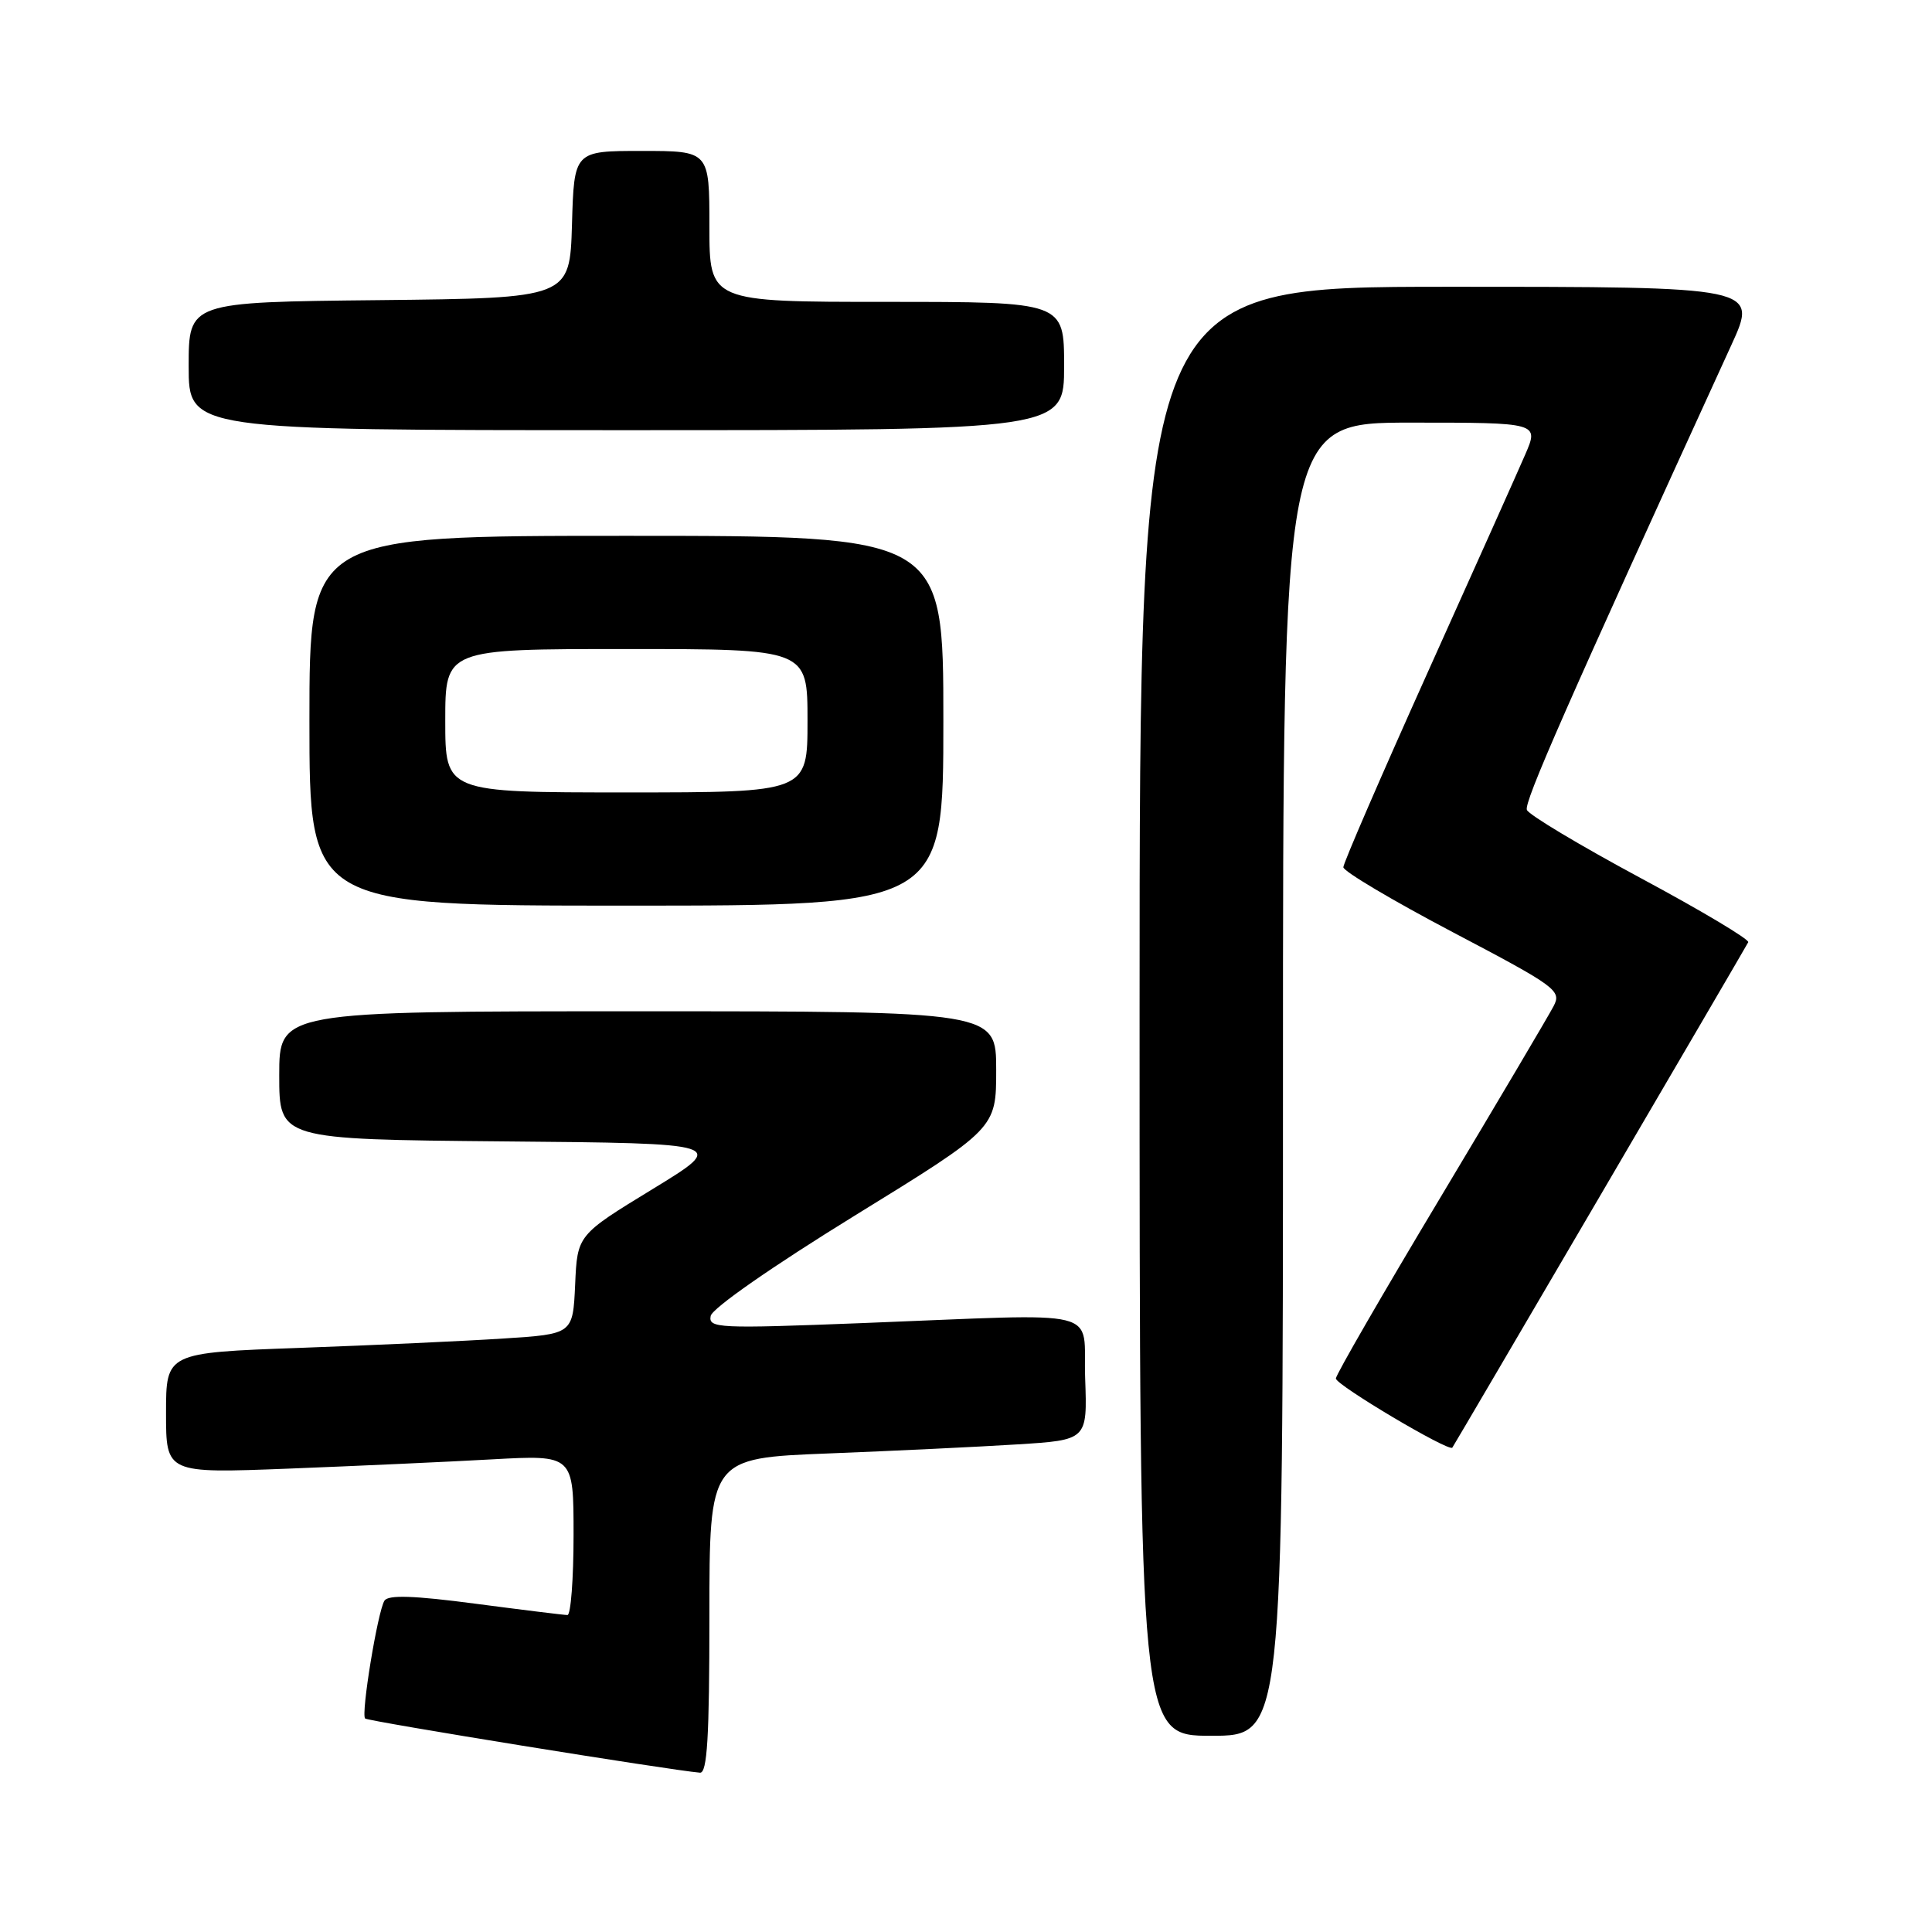 <?xml version="1.0" encoding="UTF-8" standalone="no"?>
<!DOCTYPE svg PUBLIC "-//W3C//DTD SVG 1.1//EN" "http://www.w3.org/Graphics/SVG/1.1/DTD/svg11.dtd" >
<svg xmlns="http://www.w3.org/2000/svg" xmlns:xlink="http://www.w3.org/1999/xlink" version="1.1" viewBox="0 0 256 256">
 <g >
 <path fill="currentColor"
d=" M 94.00 214.11 C 94.00 193.21 94.00 193.21 109.75 192.59 C 118.41 192.25 129.68 191.71 134.79 191.39 C 144.08 190.81 144.08 190.81 143.79 182.65 C 143.45 173.16 147.04 174.05 114.17 175.32 C 95.16 176.06 93.85 176.00 94.17 174.37 C 94.36 173.36 102.35 167.80 113.25 161.08 C 132.00 149.53 132.00 149.53 132.00 141.77 C 132.00 134.00 132.00 134.00 84.50 134.00 C 37.00 134.00 37.00 134.00 37.00 142.49 C 37.00 150.97 37.00 150.97 66.69 151.24 C 96.39 151.50 96.39 151.50 86.44 157.58 C 76.50 163.65 76.50 163.65 76.21 170.21 C 75.91 176.77 75.91 176.77 66.71 177.36 C 61.64 177.69 49.51 178.25 39.75 178.60 C 22.00 179.24 22.00 179.24 22.00 187.24 C 22.00 195.23 22.00 195.23 38.25 194.60 C 47.19 194.25 59.34 193.70 65.25 193.37 C 76.00 192.78 76.00 192.78 76.00 203.39 C 76.00 209.23 75.63 214.00 75.19 214.00 C 74.74 214.00 69.25 213.32 63.00 212.50 C 54.82 211.42 51.43 211.31 50.94 212.10 C 50.04 213.55 47.81 227.14 48.38 227.71 C 48.74 228.08 88.80 234.56 92.75 234.89 C 93.71 234.98 94.00 230.21 94.00 214.11 Z  M 170.00 143.00 C 170.00 56.00 170.00 56.00 186.96 56.00 C 203.93 56.00 203.93 56.00 202.09 60.25 C 201.08 62.59 195.24 75.62 189.12 89.22 C 183.01 102.81 178.00 114.38 178.00 114.91 C 178.00 115.45 184.52 119.32 192.50 123.52 C 206.25 130.75 206.94 131.26 205.86 133.32 C 205.24 134.52 198.50 145.92 190.87 158.66 C 183.24 171.39 177.00 182.19 177.01 182.66 C 177.02 183.52 191.98 192.41 192.44 191.82 C 192.69 191.50 231.01 126.05 231.65 124.85 C 231.84 124.49 225.43 120.66 217.40 116.35 C 209.37 112.03 202.58 107.97 202.32 107.32 C 201.91 106.32 207.49 93.64 229.40 45.75 C 232.95 38.00 232.95 38.00 191.97 38.00 C 151.00 38.00 151.00 38.00 151.00 134.00 C 151.00 230.00 151.00 230.00 160.50 230.00 C 170.00 230.00 170.00 230.00 170.00 143.00 Z  M 125.00 95.50 C 125.00 71.00 125.00 71.00 83.00 71.00 C 41.00 71.00 41.00 71.00 41.00 95.50 C 41.00 120.00 41.00 120.00 83.00 120.00 C 125.00 120.00 125.00 120.00 125.00 95.50 Z  M 141.00 48.50 C 141.00 40.00 141.00 40.00 117.50 40.00 C 94.00 40.00 94.00 40.00 94.00 30.00 C 94.00 20.00 94.00 20.00 85.04 20.00 C 76.07 20.00 76.07 20.00 75.79 29.75 C 75.50 39.50 75.50 39.50 50.25 39.77 C 25.00 40.03 25.00 40.03 25.00 48.52 C 25.00 57.00 25.00 57.00 83.00 57.00 C 141.00 57.00 141.00 57.00 141.00 48.50 Z  M 59.00 95.50 C 59.00 86.00 59.00 86.00 83.00 86.00 C 107.00 86.00 107.00 86.00 107.00 95.50 C 107.00 105.00 107.00 105.00 83.00 105.00 C 59.00 105.00 59.00 105.00 59.00 95.50 Z "/>
</g>
</svg>